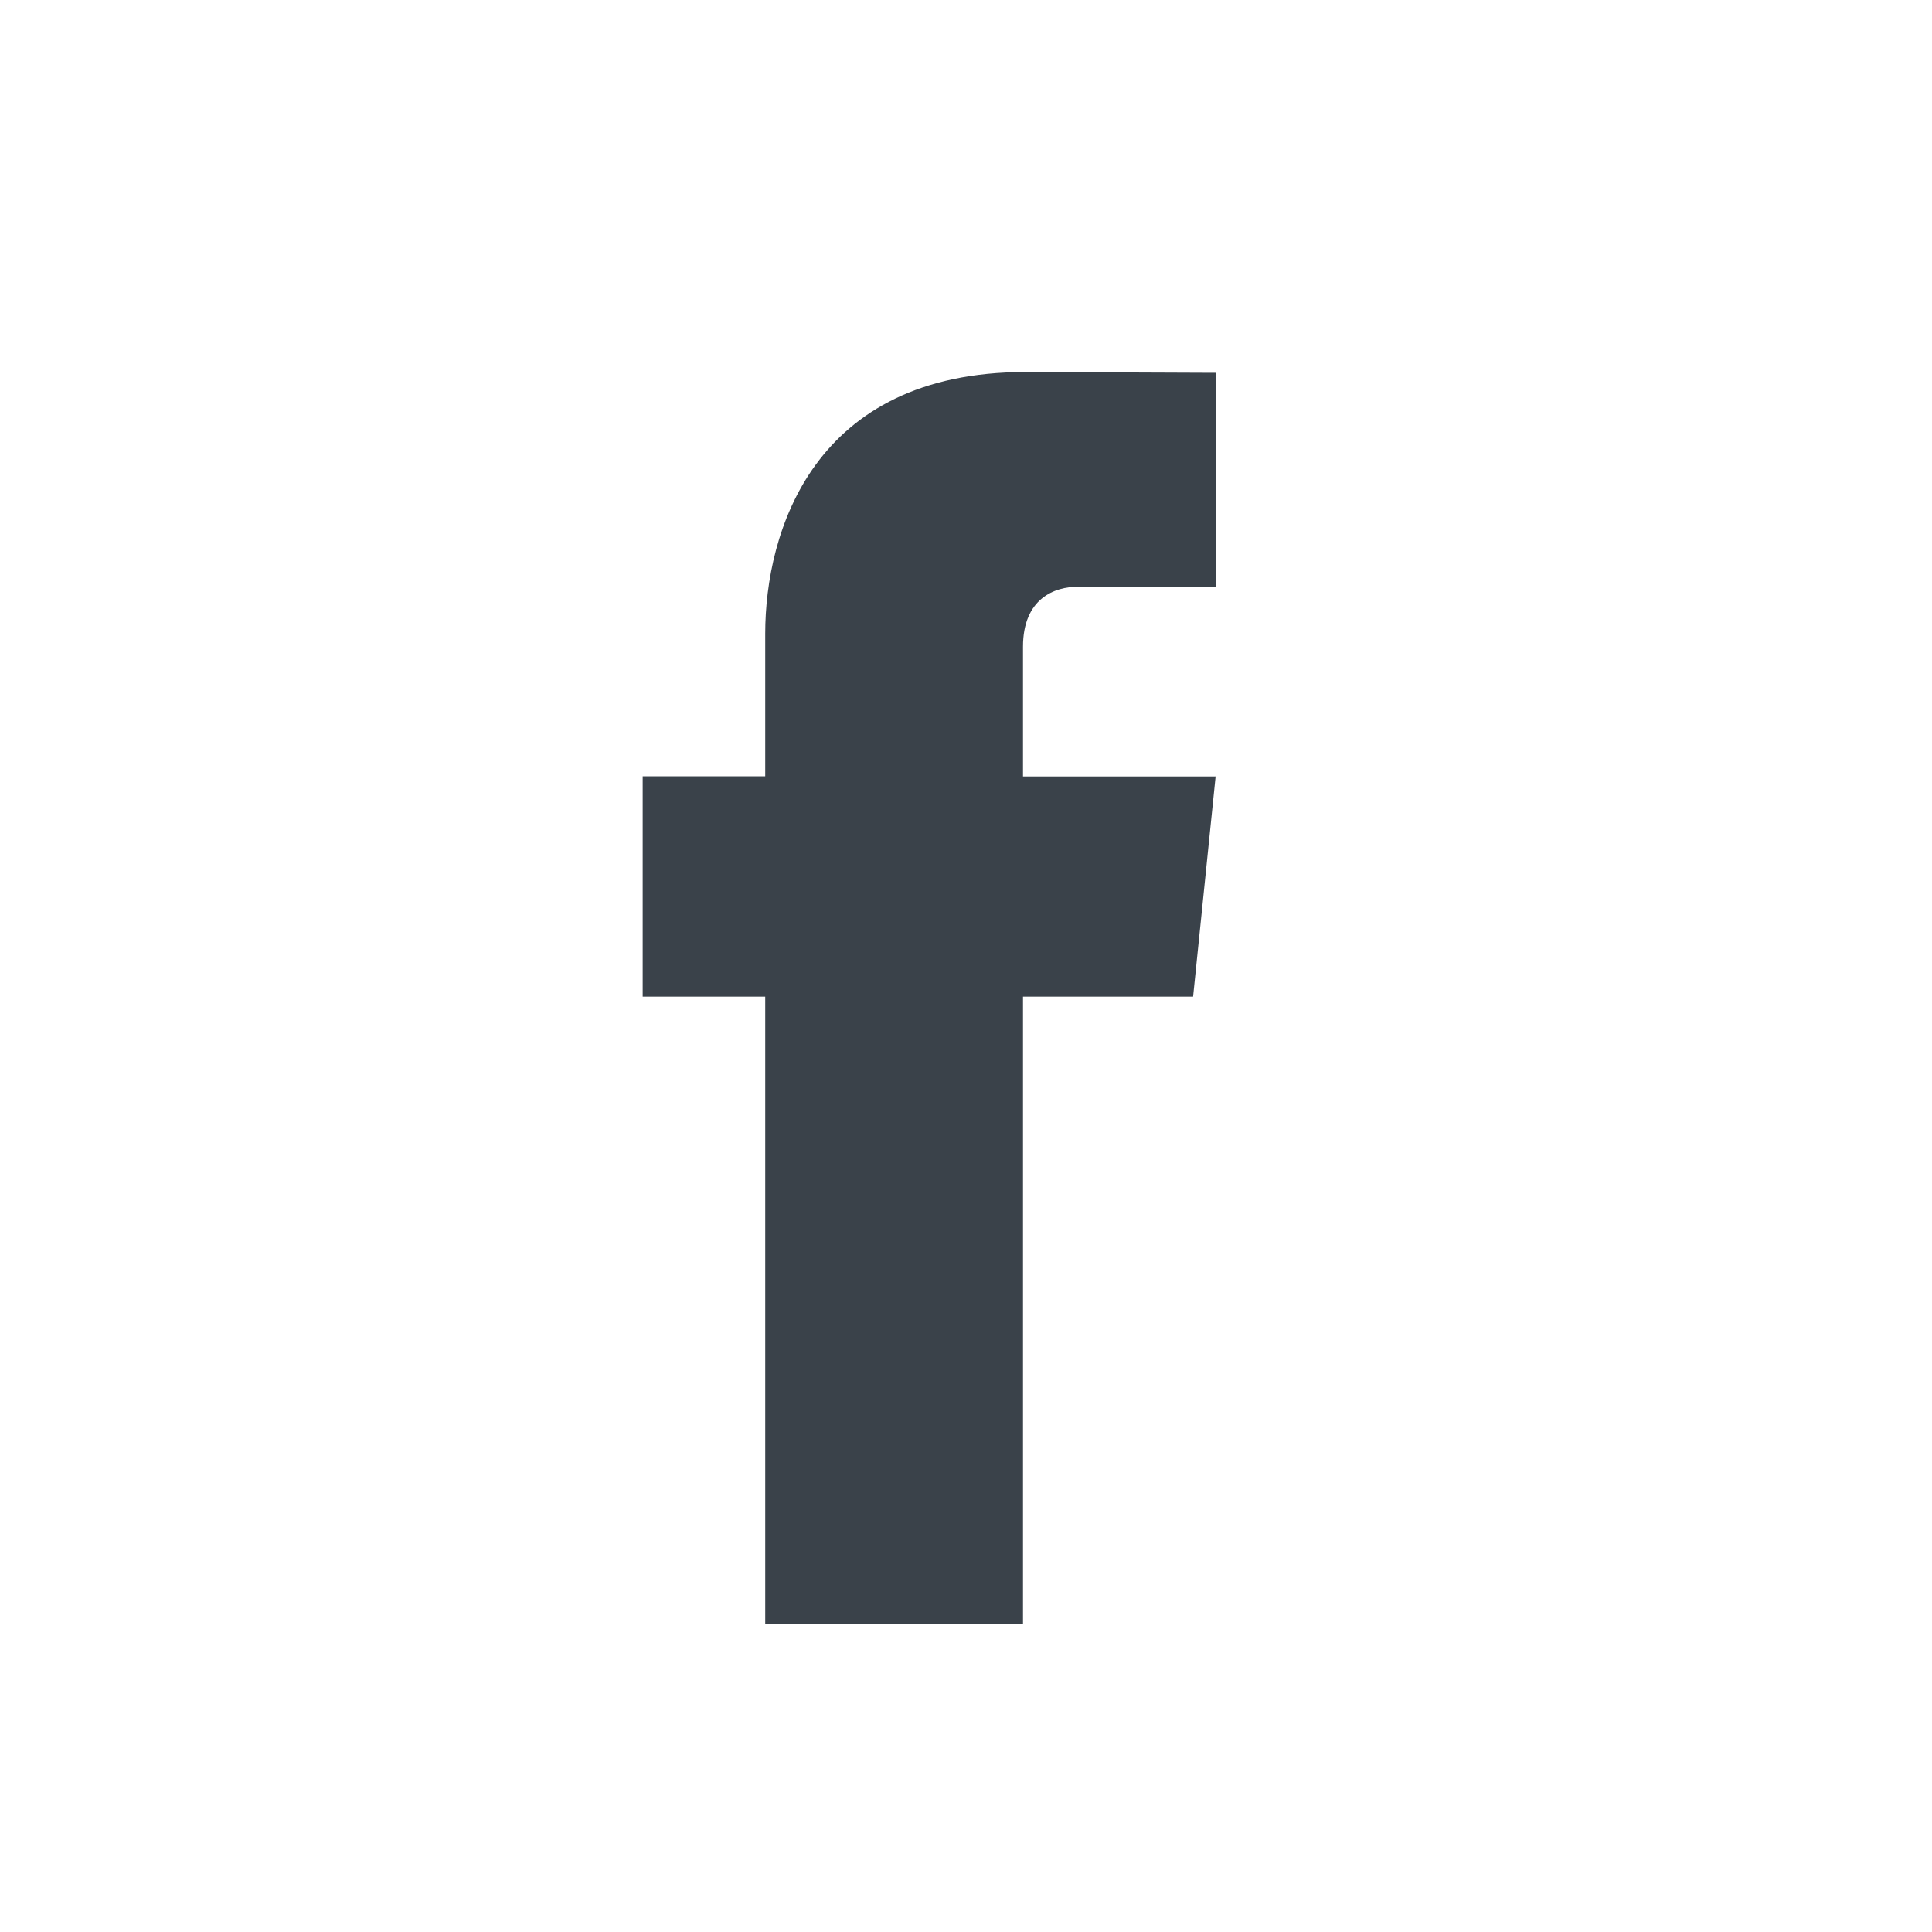 <svg xmlns="http://www.w3.org/2000/svg" width="29" height="29" viewBox="0 0 40 40">
    <g fill="none" fill-rule="evenodd">
        <path fill="#3A424A" d="M24.7 20.635H21.18v12.981h-5.337V20.635h-2.537v-4.562h2.537V13.12c0-2.111.997-5.417 5.384-5.417l3.953.016v4.429h-2.868c-.47 0-1.132.236-1.132 1.243v2.685h3.988l-.466 4.558z"/>
    </g>
</svg>
